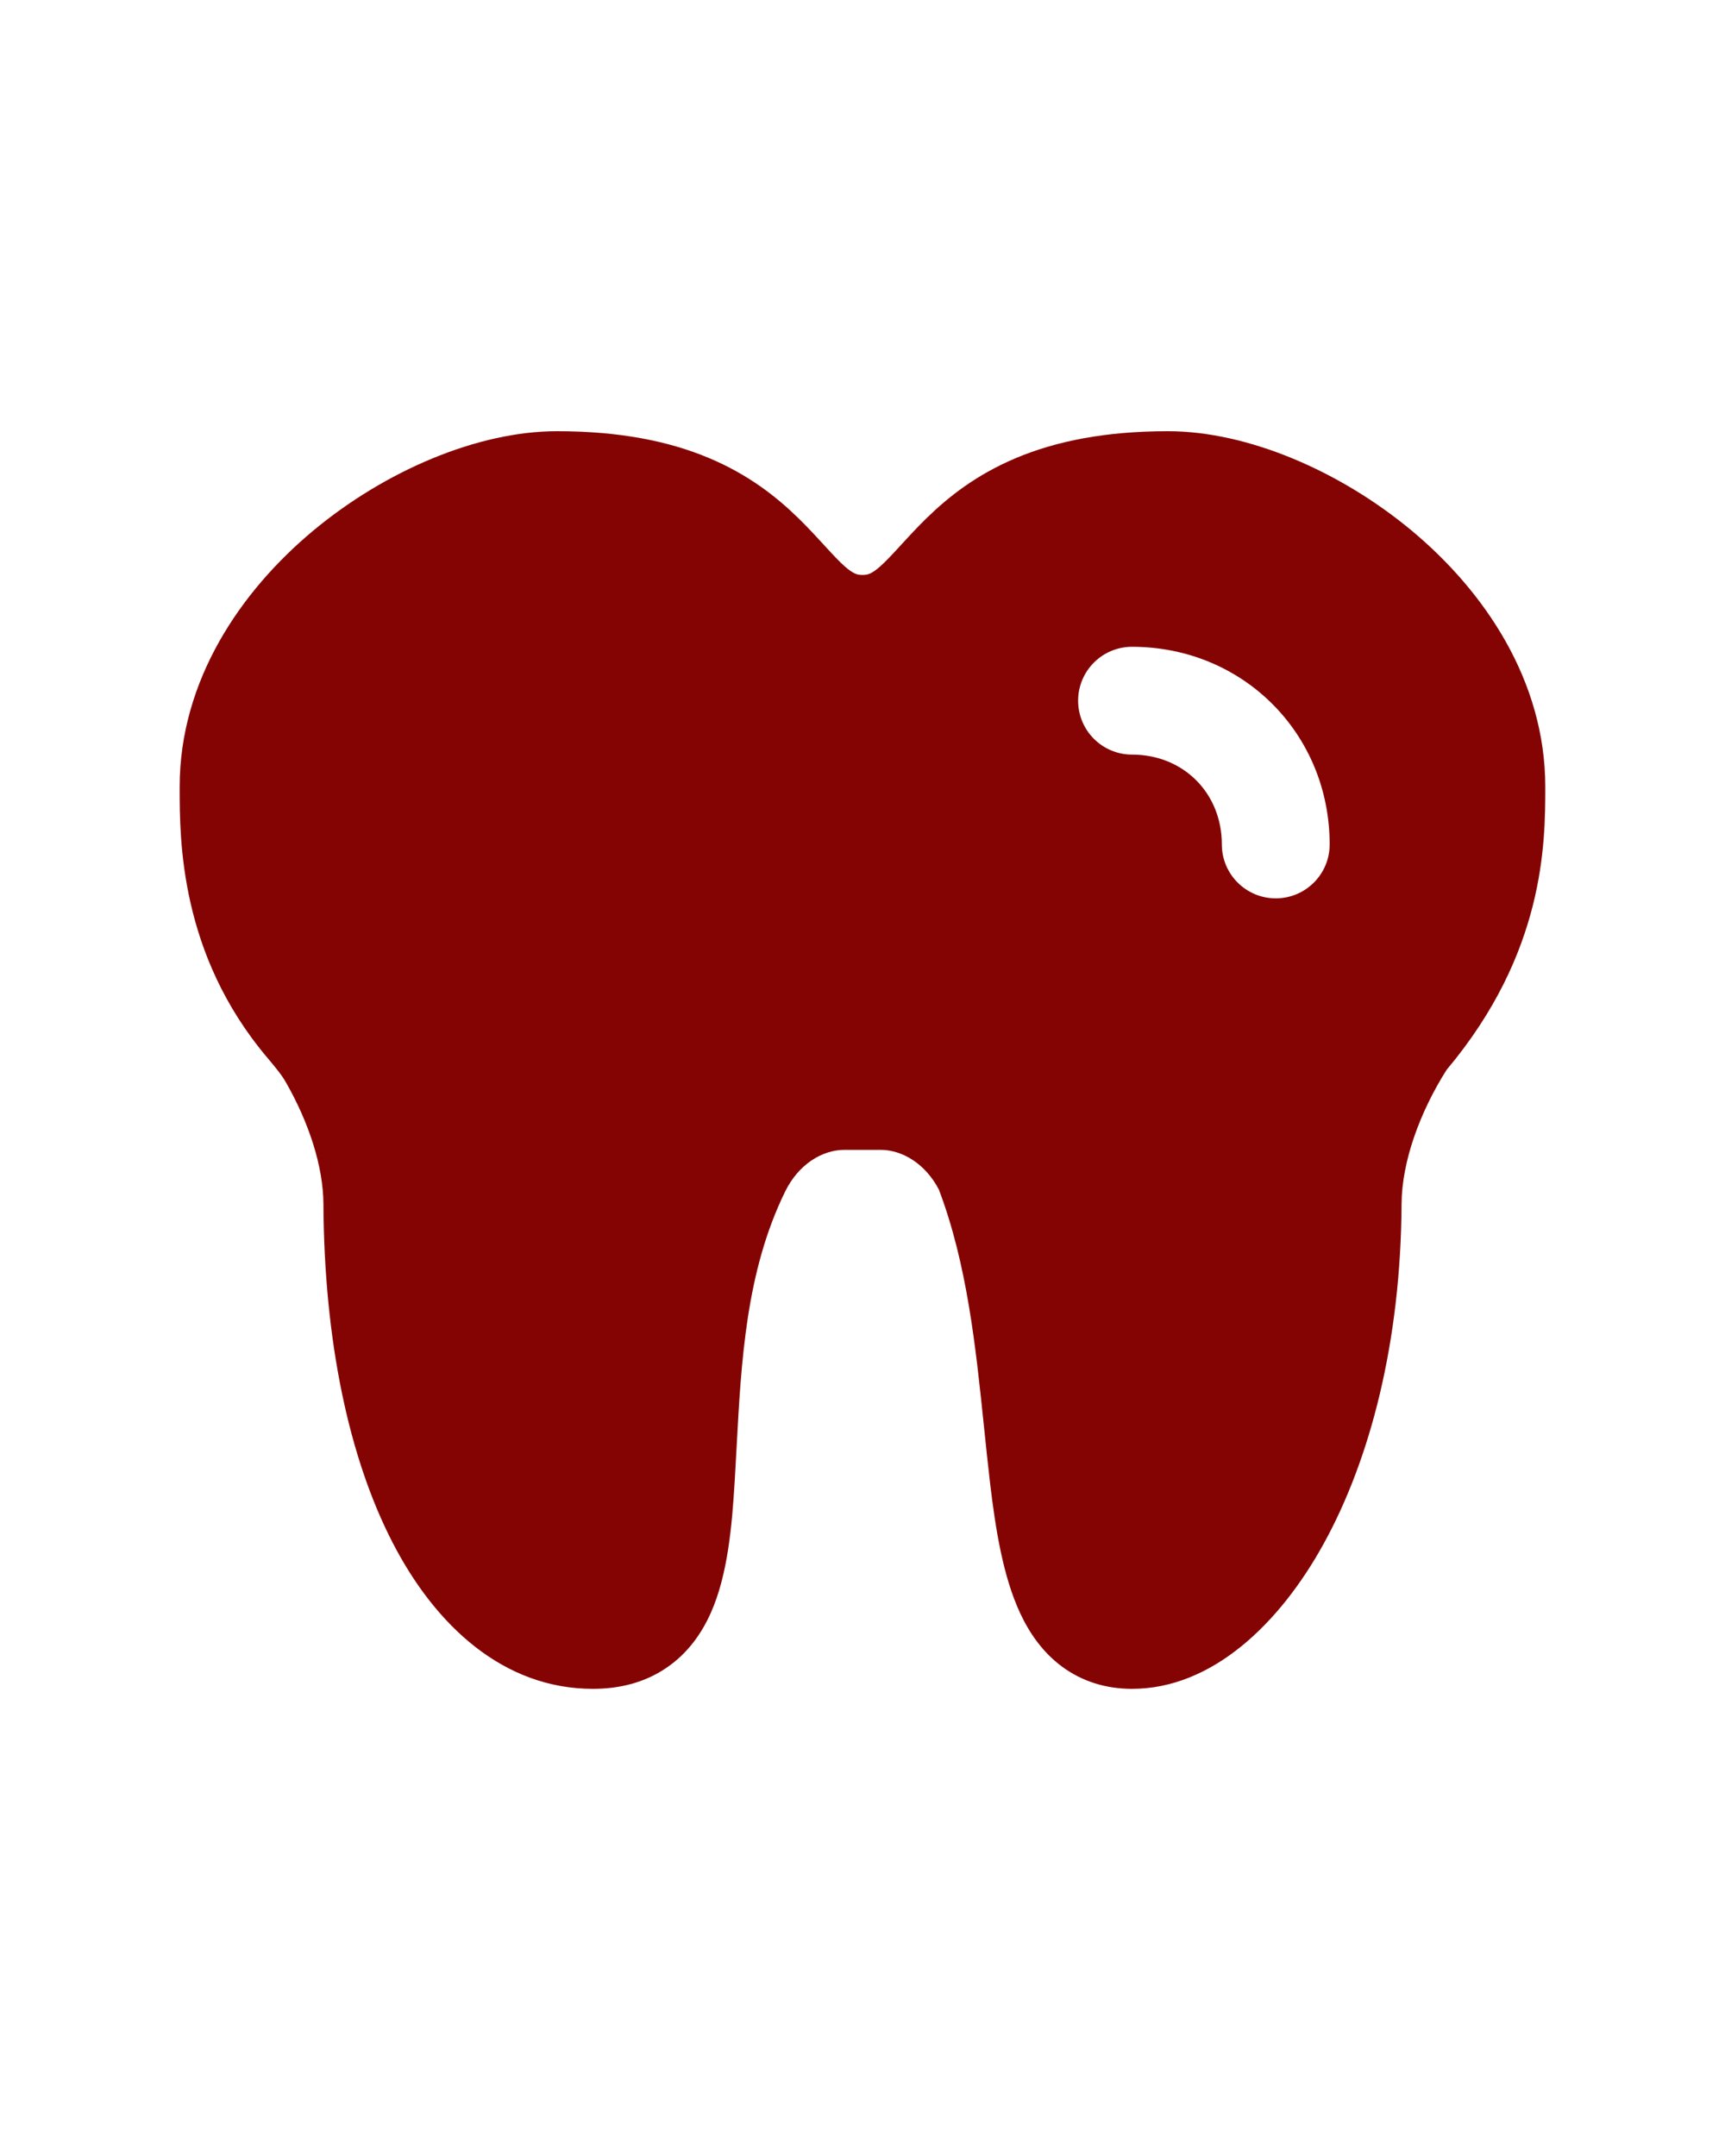 <svg width="32" height="40" viewBox="0 0 32 40" fill="none" xmlns="http://www.w3.org/2000/svg">
<path d="M5.806 9.849C7.139 8.737 8.858 8 10.333 8C11.491 8 12.402 8.184 13.143 8.494C13.889 8.806 14.412 9.224 14.815 9.618C14.991 9.79 15.148 9.961 15.278 10.103L15.318 10.147C15.464 10.306 15.568 10.416 15.665 10.503C15.831 10.65 15.905 10.667 16 10.667C16.095 10.667 16.169 10.65 16.334 10.503C16.431 10.416 16.535 10.306 16.681 10.147L16.721 10.103C16.851 9.961 17.008 9.79 17.184 9.618C17.587 9.224 18.11 8.806 18.857 8.494C19.598 8.184 20.508 8 21.666 8C23.141 8 24.86 8.737 26.193 9.849C27.535 10.969 28.666 12.624 28.666 14.597C28.666 15.635 28.663 17.672 26.836 19.848C26.342 20.628 26.004 21.548 26 22.339C25.986 24.907 25.417 27.076 24.556 28.639C23.735 30.131 22.481 31.333 21 31.333C20.522 31.333 20.078 31.199 19.699 30.919C19.335 30.649 19.093 30.289 18.926 29.932C18.607 29.25 18.468 28.369 18.368 27.529C18.327 27.18 18.29 26.824 18.253 26.465C18.1 24.987 17.941 23.453 17.417 22.071C17.169 21.594 16.742 21.333 16.333 21.333H15.666C15.247 21.333 14.809 21.607 14.565 22.107C13.839 23.587 13.75 25.257 13.664 26.86C13.652 27.069 13.641 27.278 13.629 27.484C13.579 28.304 13.502 29.212 13.188 29.919C13.02 30.298 12.762 30.672 12.361 30.944C11.957 31.219 11.489 31.333 11 31.333C9.347 31.333 8.082 30.172 7.28 28.614C6.47 27.04 6.013 24.872 6 22.339C5.996 21.629 5.723 20.812 5.301 20.076C5.227 19.946 5.122 19.817 4.951 19.614C3.333 17.694 3.333 15.574 3.333 14.621L3.333 14.597C3.333 12.624 4.464 10.969 5.806 9.849ZM21 12C20.447 12 20 12.448 20 13C20 13.552 20.447 14 21 14C21.952 14 22.666 14.714 22.666 15.667C22.666 16.219 23.114 16.667 23.666 16.667C24.219 16.667 24.666 16.219 24.666 15.667C24.666 13.61 23.057 12 21 12Z" fill="#840403"/>
</svg>
